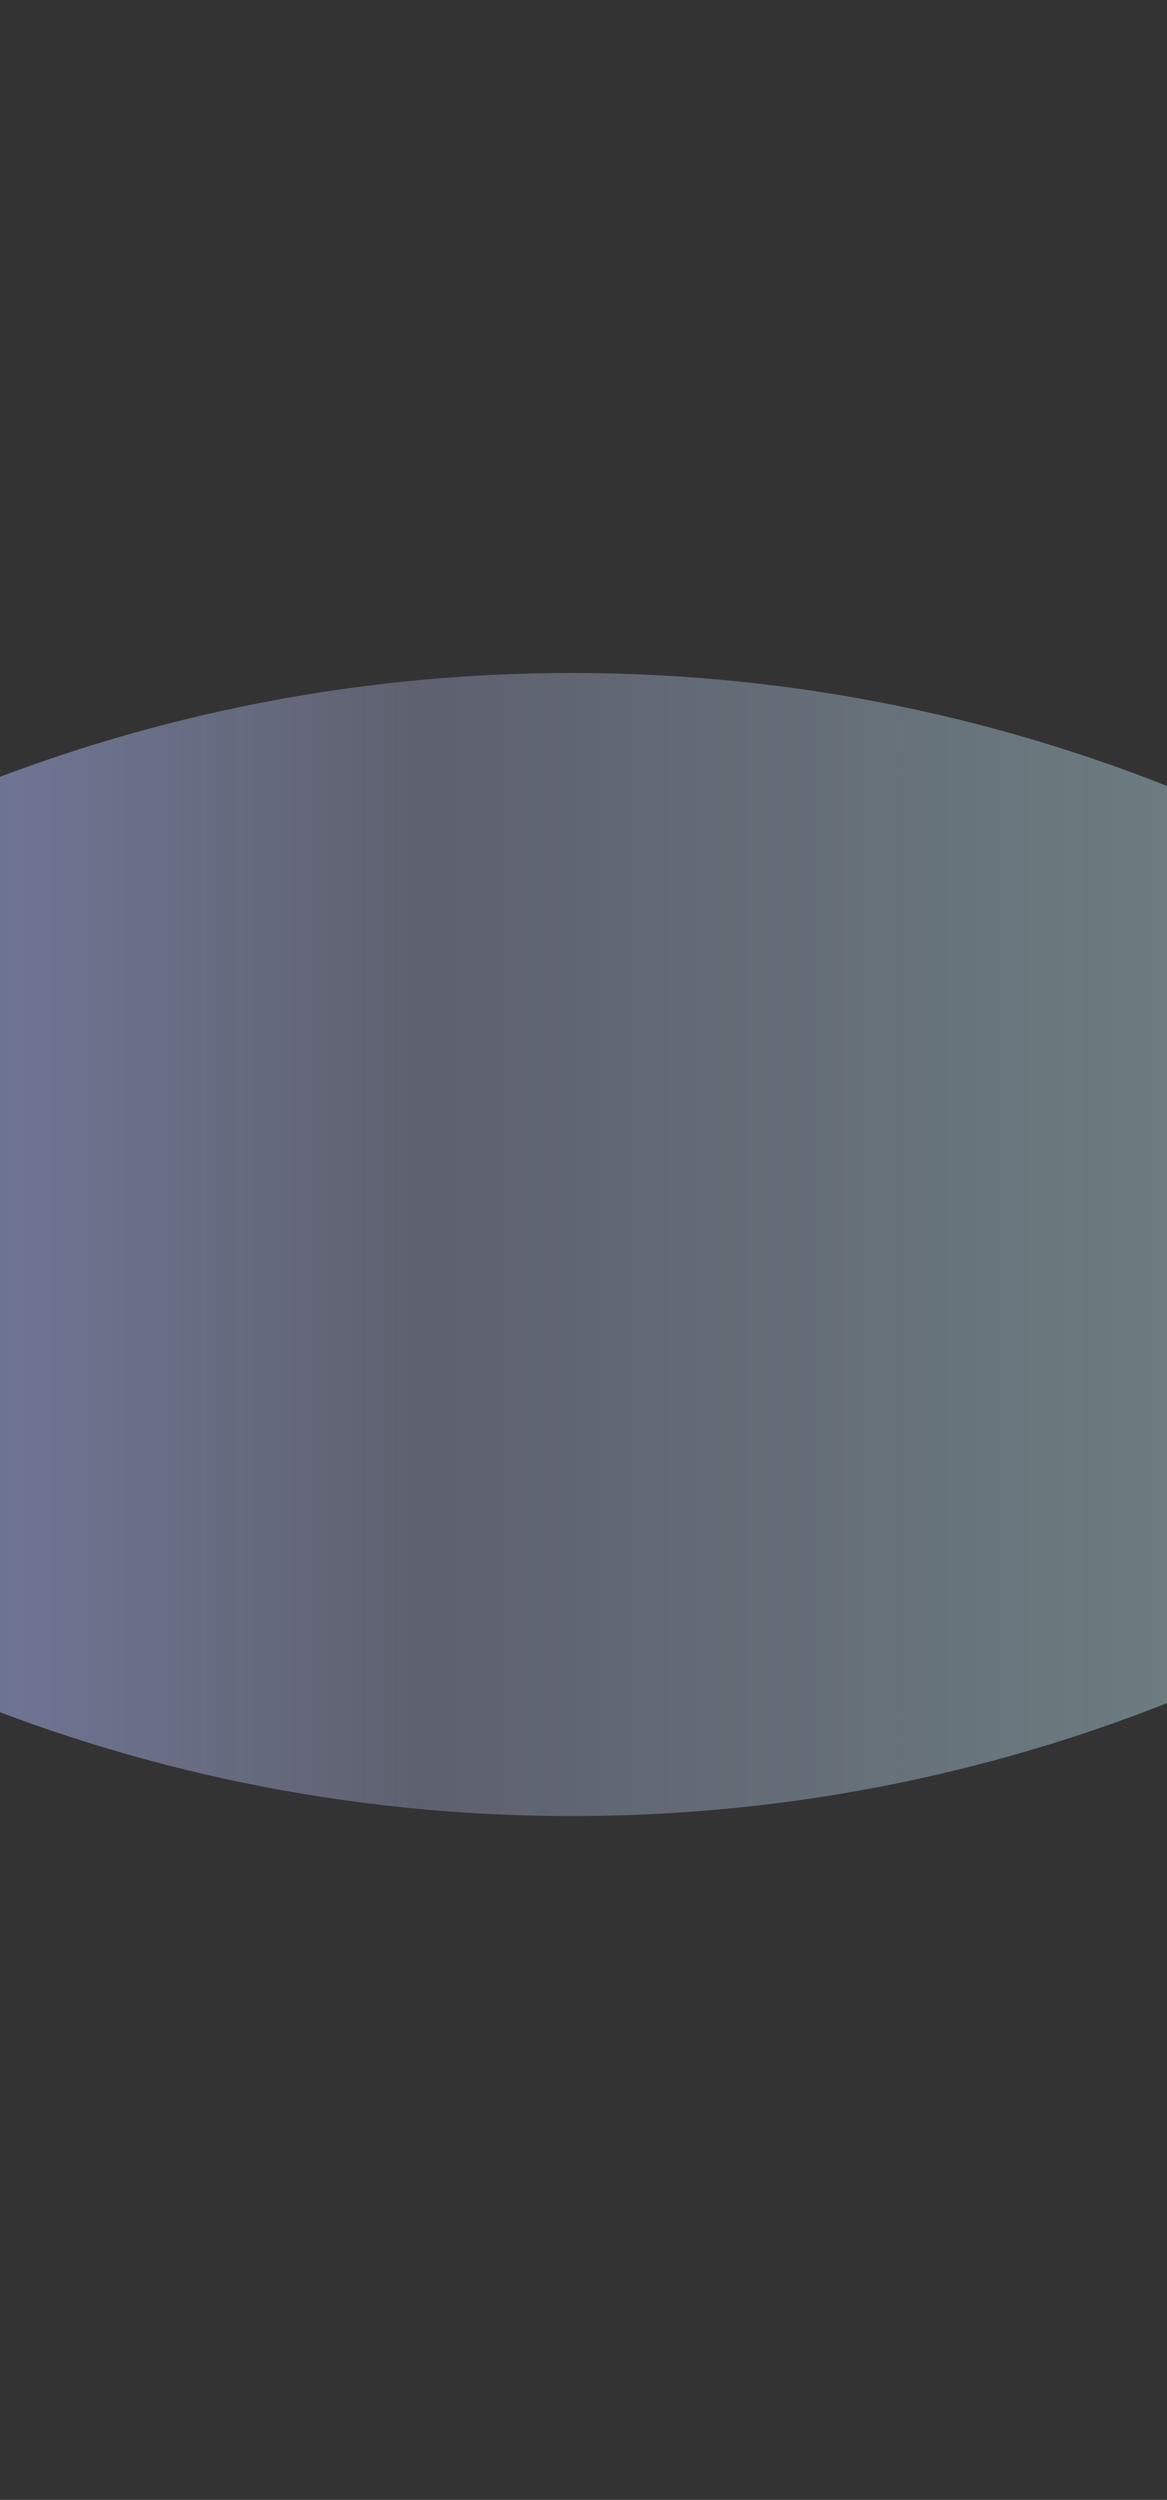 <svg version="1.1" xmlns="http://www.w3.org/2000/svg" xmlns:xlink="http://www.w3.org/1999/xlink" width="108.667px" height="232.667px" class="slides-canvas" viewBox="-1 -1 82 175" preserveAspectRatio="none"> 
 <rect x="-1" y="-1" width="82" height="175" fill="#333333" stroke="none"/> 
 <defs> 
  <linearGradient id="lg_7fc1ffef_KD59adb5dd_6e7dc3_90_a7_15acd6" x1="0" y1="226" x2="0" y2="399" spreadMethod="reflect" gradientUnits="userSpaceOnUse"> 
   <stop offset="0" stop-color="#C1FFEF" stop-opacity="0.5" /> 
   <stop offset="0.566" stop-color="#ADB5DD" stop-opacity="0.35" /> 
   <stop offset="1" stop-color="#6E7DC3" /> 
  </linearGradient> 
 </defs> 
 <g text-rendering="geometricPrecision" transform="scale(1, 1)"> 
  <g transform="matrix(0, 1, -1, 0, 352.288, 49.951)"> 
   <path fill="url(#lg_7fc1ffef_KD59adb5dd_6e7dc3_90_a7_15acd6)" d="M36.17 226.42L42.74 232.39C63.4 253.05 76.18 281.59 76.18 313.12 76.18 344.65 63.4 373.19 42.74 393.85L36.17 399.82 29.6 393.85C8.94 373.19-3.84 344.65-3.84 313.12-3.84 281.59 8.94 253.05 29.6 232.39z" /> 
  </g> 
 </g> 
</svg>